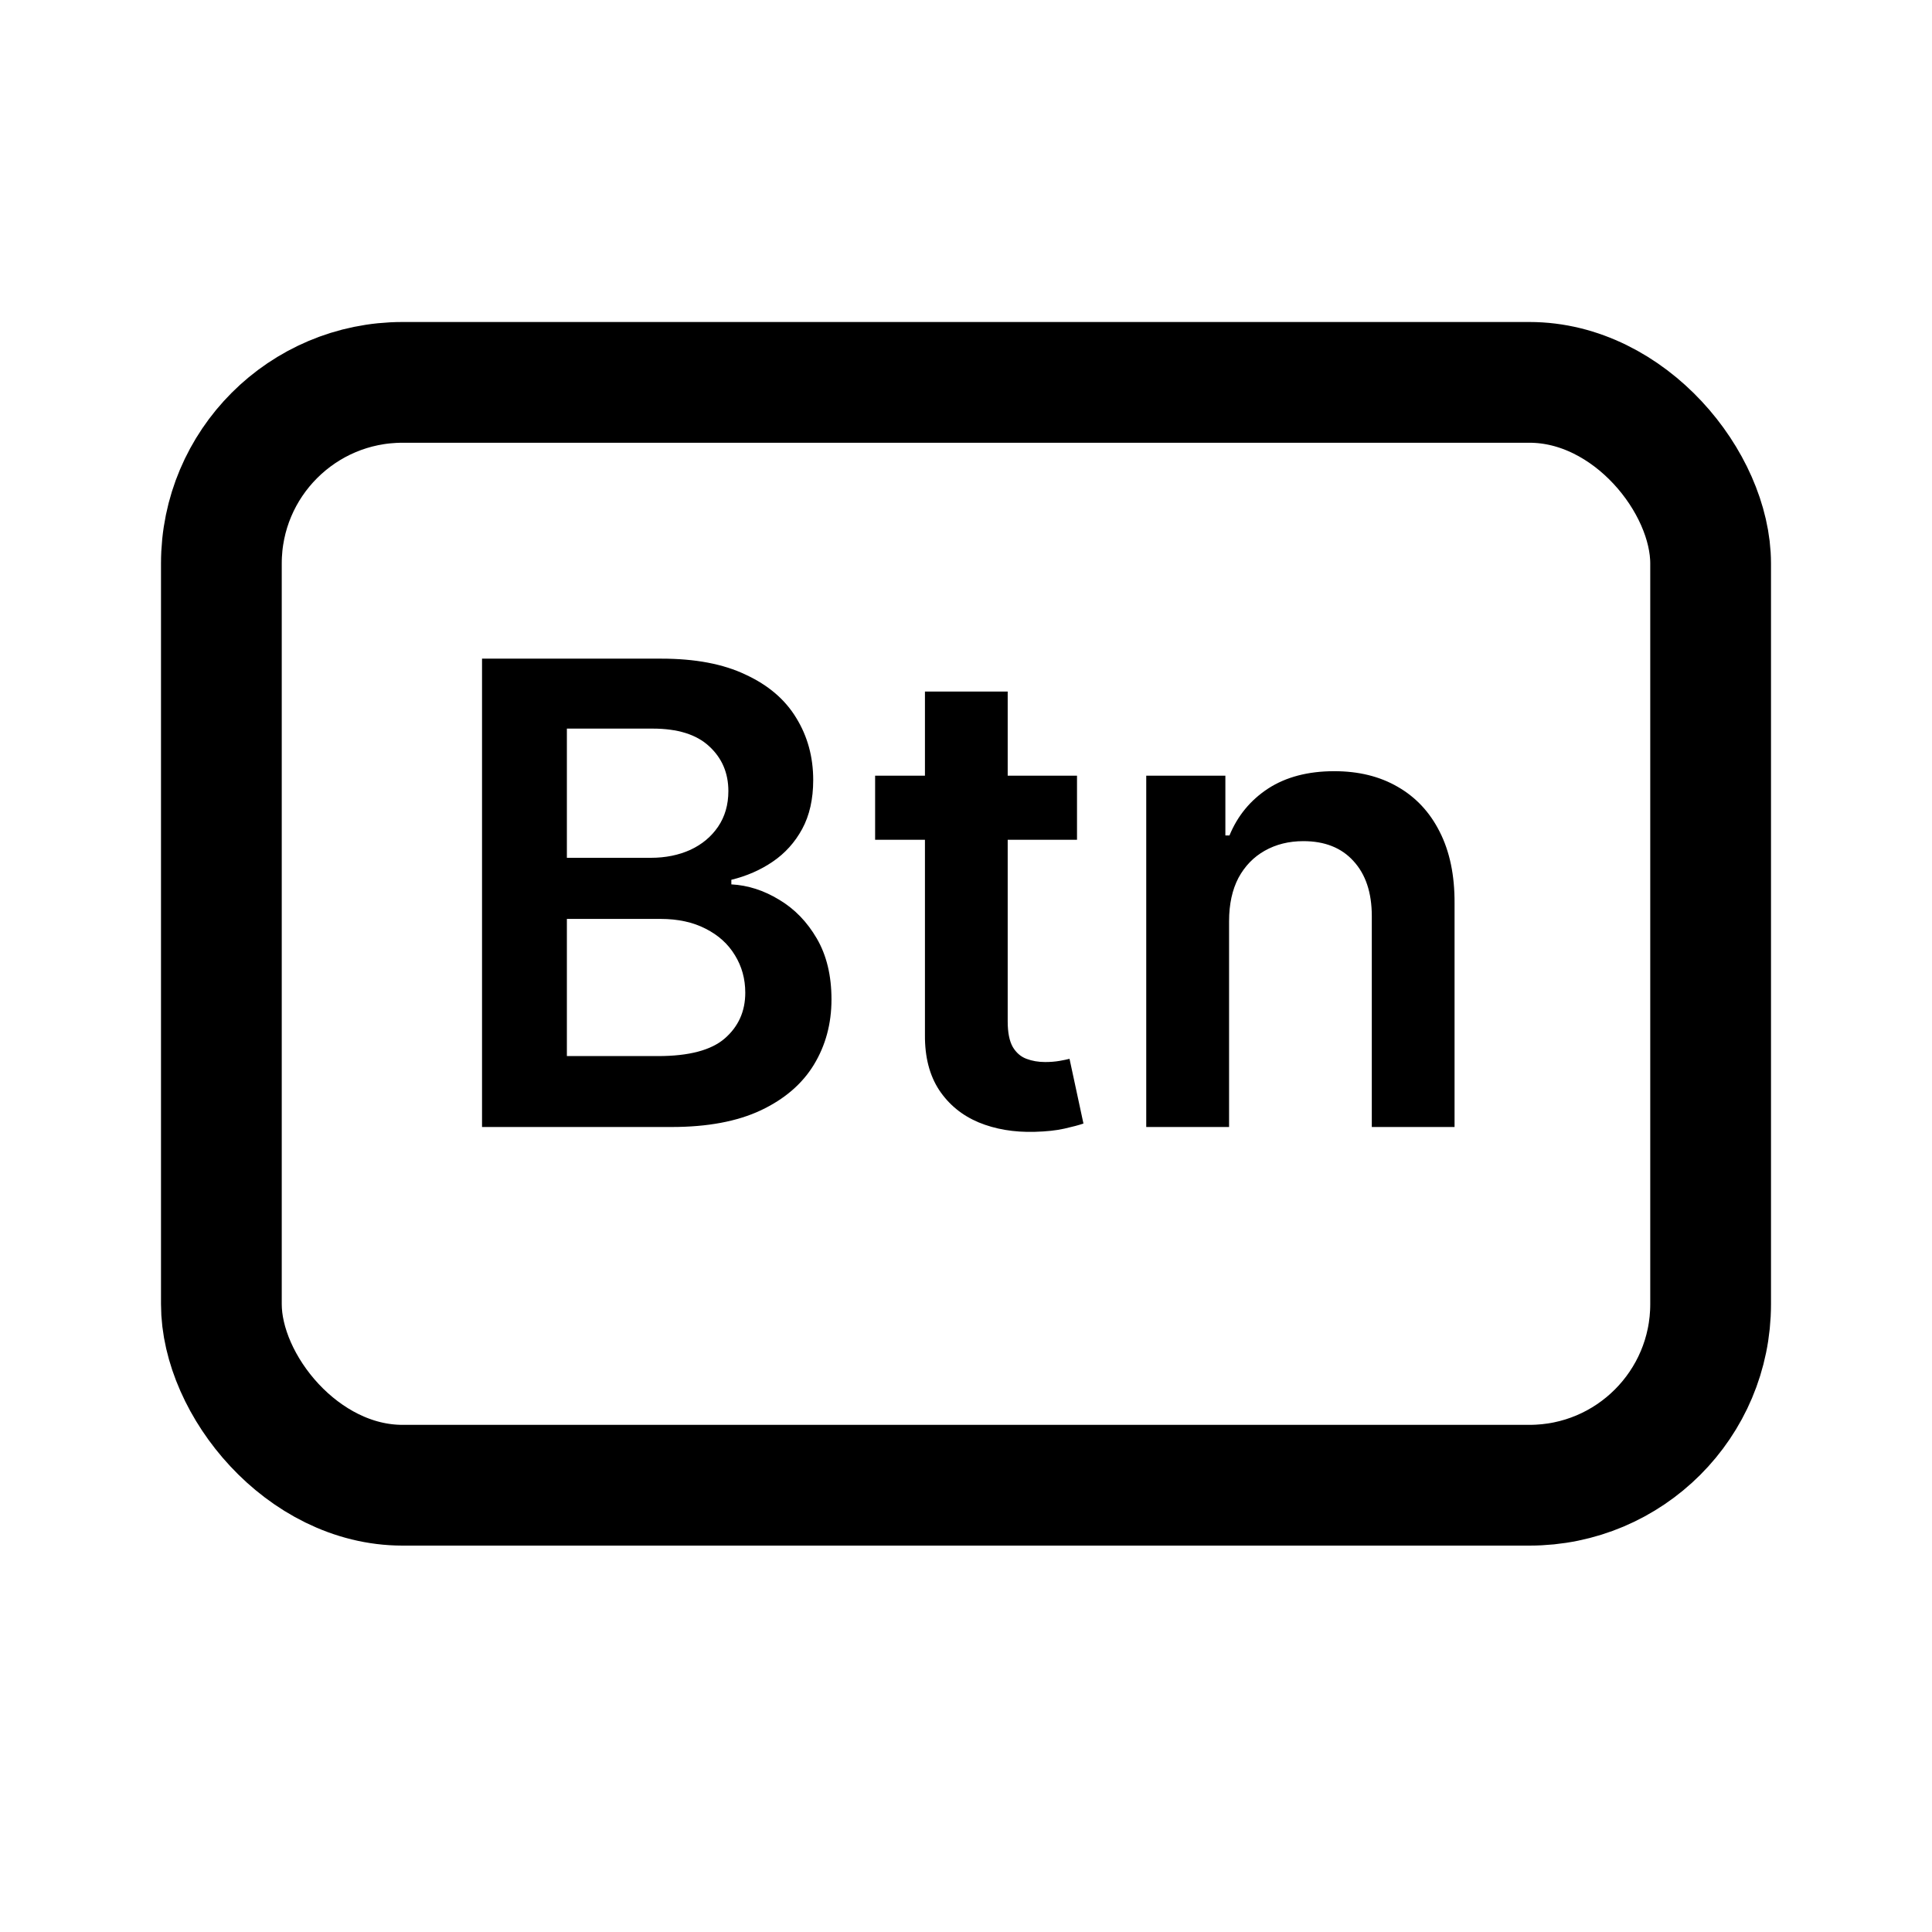 <svg width="24" height="24" viewBox="0 0 24 24" fill="none" xmlns="http://www.w3.org/2000/svg">
    <rect x="2.75" y="4.75" width="18.5" height="13.7" rx="2.25" stroke="black" stroke-width="1.5" />
    <path
        d="M5.988 14V8.182H8.215C8.636 8.182 8.985 8.248 9.263 8.381C9.544 8.511 9.753 8.69 9.891 8.918C10.031 9.145 10.102 9.402 10.102 9.69C10.102 9.927 10.056 10.13 9.965 10.298C9.874 10.465 9.752 10.6 9.599 10.704C9.445 10.809 9.274 10.883 9.085 10.929V10.986C9.291 10.997 9.489 11.061 9.678 11.176C9.87 11.29 10.026 11.451 10.147 11.659C10.268 11.867 10.329 12.119 10.329 12.415C10.329 12.716 10.256 12.987 10.11 13.227C9.964 13.466 9.745 13.654 9.451 13.793C9.157 13.931 8.788 14 8.343 14H5.988ZM7.042 13.119H8.175C8.558 13.119 8.834 13.046 9.002 12.901C9.173 12.753 9.258 12.563 9.258 12.332C9.258 12.16 9.215 12.005 9.13 11.867C9.045 11.726 8.924 11.617 8.766 11.537C8.609 11.456 8.422 11.415 8.204 11.415H7.042V13.119ZM7.042 10.656H8.085C8.266 10.656 8.43 10.623 8.576 10.557C8.722 10.489 8.836 10.393 8.92 10.27C9.005 10.145 9.048 9.997 9.048 9.827C9.048 9.601 8.968 9.416 8.809 9.27C8.652 9.124 8.418 9.051 8.107 9.051H7.042V10.656ZM13.379 9.636V10.432H10.871V9.636H13.379ZM11.49 8.591H12.518V12.688C12.518 12.826 12.539 12.932 12.581 13.006C12.624 13.078 12.681 13.127 12.751 13.153C12.822 13.18 12.899 13.193 12.984 13.193C13.049 13.193 13.107 13.188 13.161 13.179C13.215 13.169 13.257 13.161 13.286 13.153L13.459 13.957C13.404 13.976 13.325 13.997 13.223 14.02C13.123 14.043 12.999 14.056 12.854 14.06C12.596 14.067 12.364 14.028 12.158 13.943C11.951 13.856 11.787 13.722 11.666 13.54C11.547 13.358 11.488 13.131 11.49 12.858V8.591ZM15.268 11.443V14H14.239V9.636H15.222V10.378H15.273C15.374 10.133 15.534 9.939 15.754 9.795C15.975 9.652 16.249 9.58 16.575 9.58C16.876 9.58 17.138 9.644 17.361 9.773C17.587 9.902 17.761 10.088 17.884 10.332C18.009 10.577 18.071 10.873 18.069 11.222V14H17.041V11.381C17.041 11.089 16.965 10.861 16.813 10.696C16.664 10.531 16.456 10.449 16.191 10.449C16.011 10.449 15.851 10.489 15.711 10.568C15.573 10.646 15.464 10.758 15.384 10.906C15.307 11.054 15.268 11.233 15.268 11.443Z"
        fill="black" />
</svg>